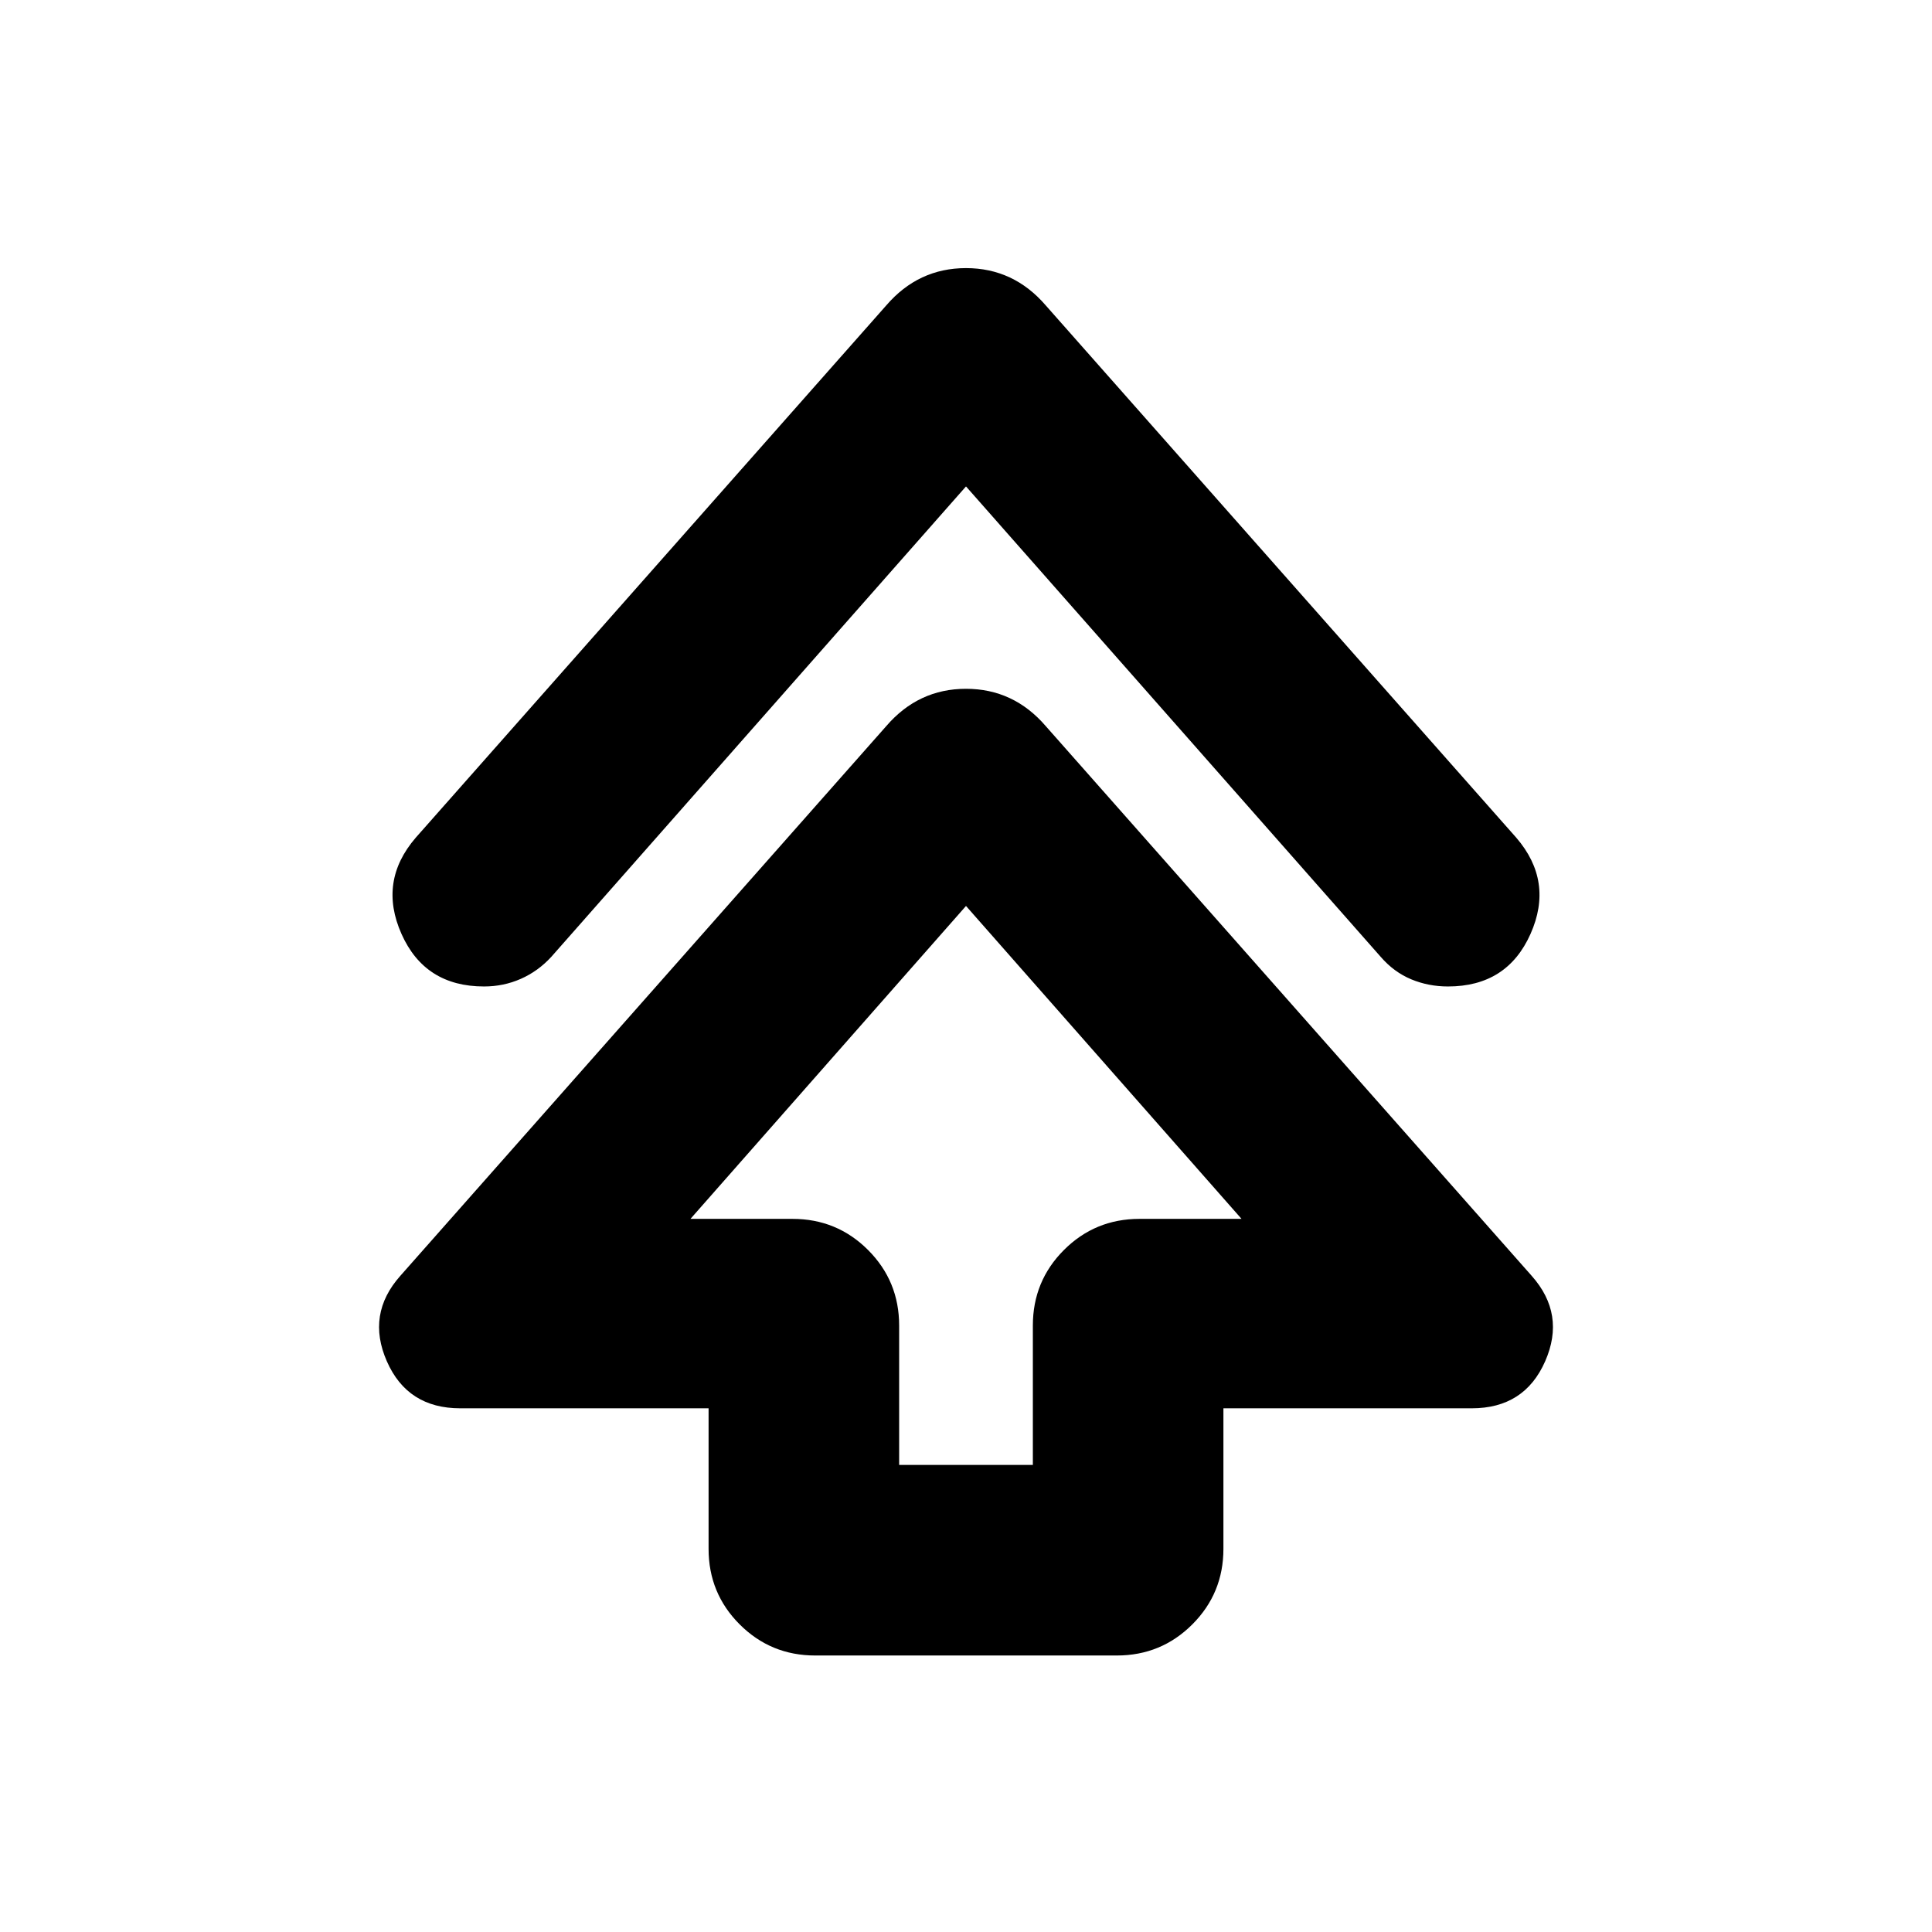 <svg xmlns="http://www.w3.org/2000/svg" height="24" viewBox="0 -960 960 960" width="24"><path d="M352.09-190.39v-69.83H228.7q-26.22 0-36.48-23.37-10.26-23.37 6.69-42.45l241.48-273.18q15.96-18.52 39.61-18.52t39.61 18.52l241.48 273.18q16.95 19.08 6.69 42.45-10.26 23.37-36.48 23.37H607.91v69.83q0 22.09-15.45 37.54-15.46 15.46-37.55 15.46H405.09q-22.09 0-37.55-15.46-15.45-15.45-15.45-37.54Zm94.69-41.7h66.44v-69.26q0-22.08 15.45-37.54 15.46-15.46 37.55-15.46h50.69L480-509.83 343.09-354.35h50.69q22.09 0 37.55 15.46 15.45 15.46 15.45 37.54v69.26ZM480-718.3 273.91-484.52q-6.56 7.13-15.13 10.91-8.56 3.78-18.26 3.78-29.39 0-41.02-26.1-11.63-26.11 7.06-47.81l233.83-264.52q15.96-18.52 39.61-18.52t39.61 18.52l233.83 264.52q18.69 21.7 7.06 47.81-11.63 26.1-41.02 26.1-9.7 0-18.26-3.56-8.57-3.57-15.13-11.13L480-718.3Zm0 363.95Z"/></svg>